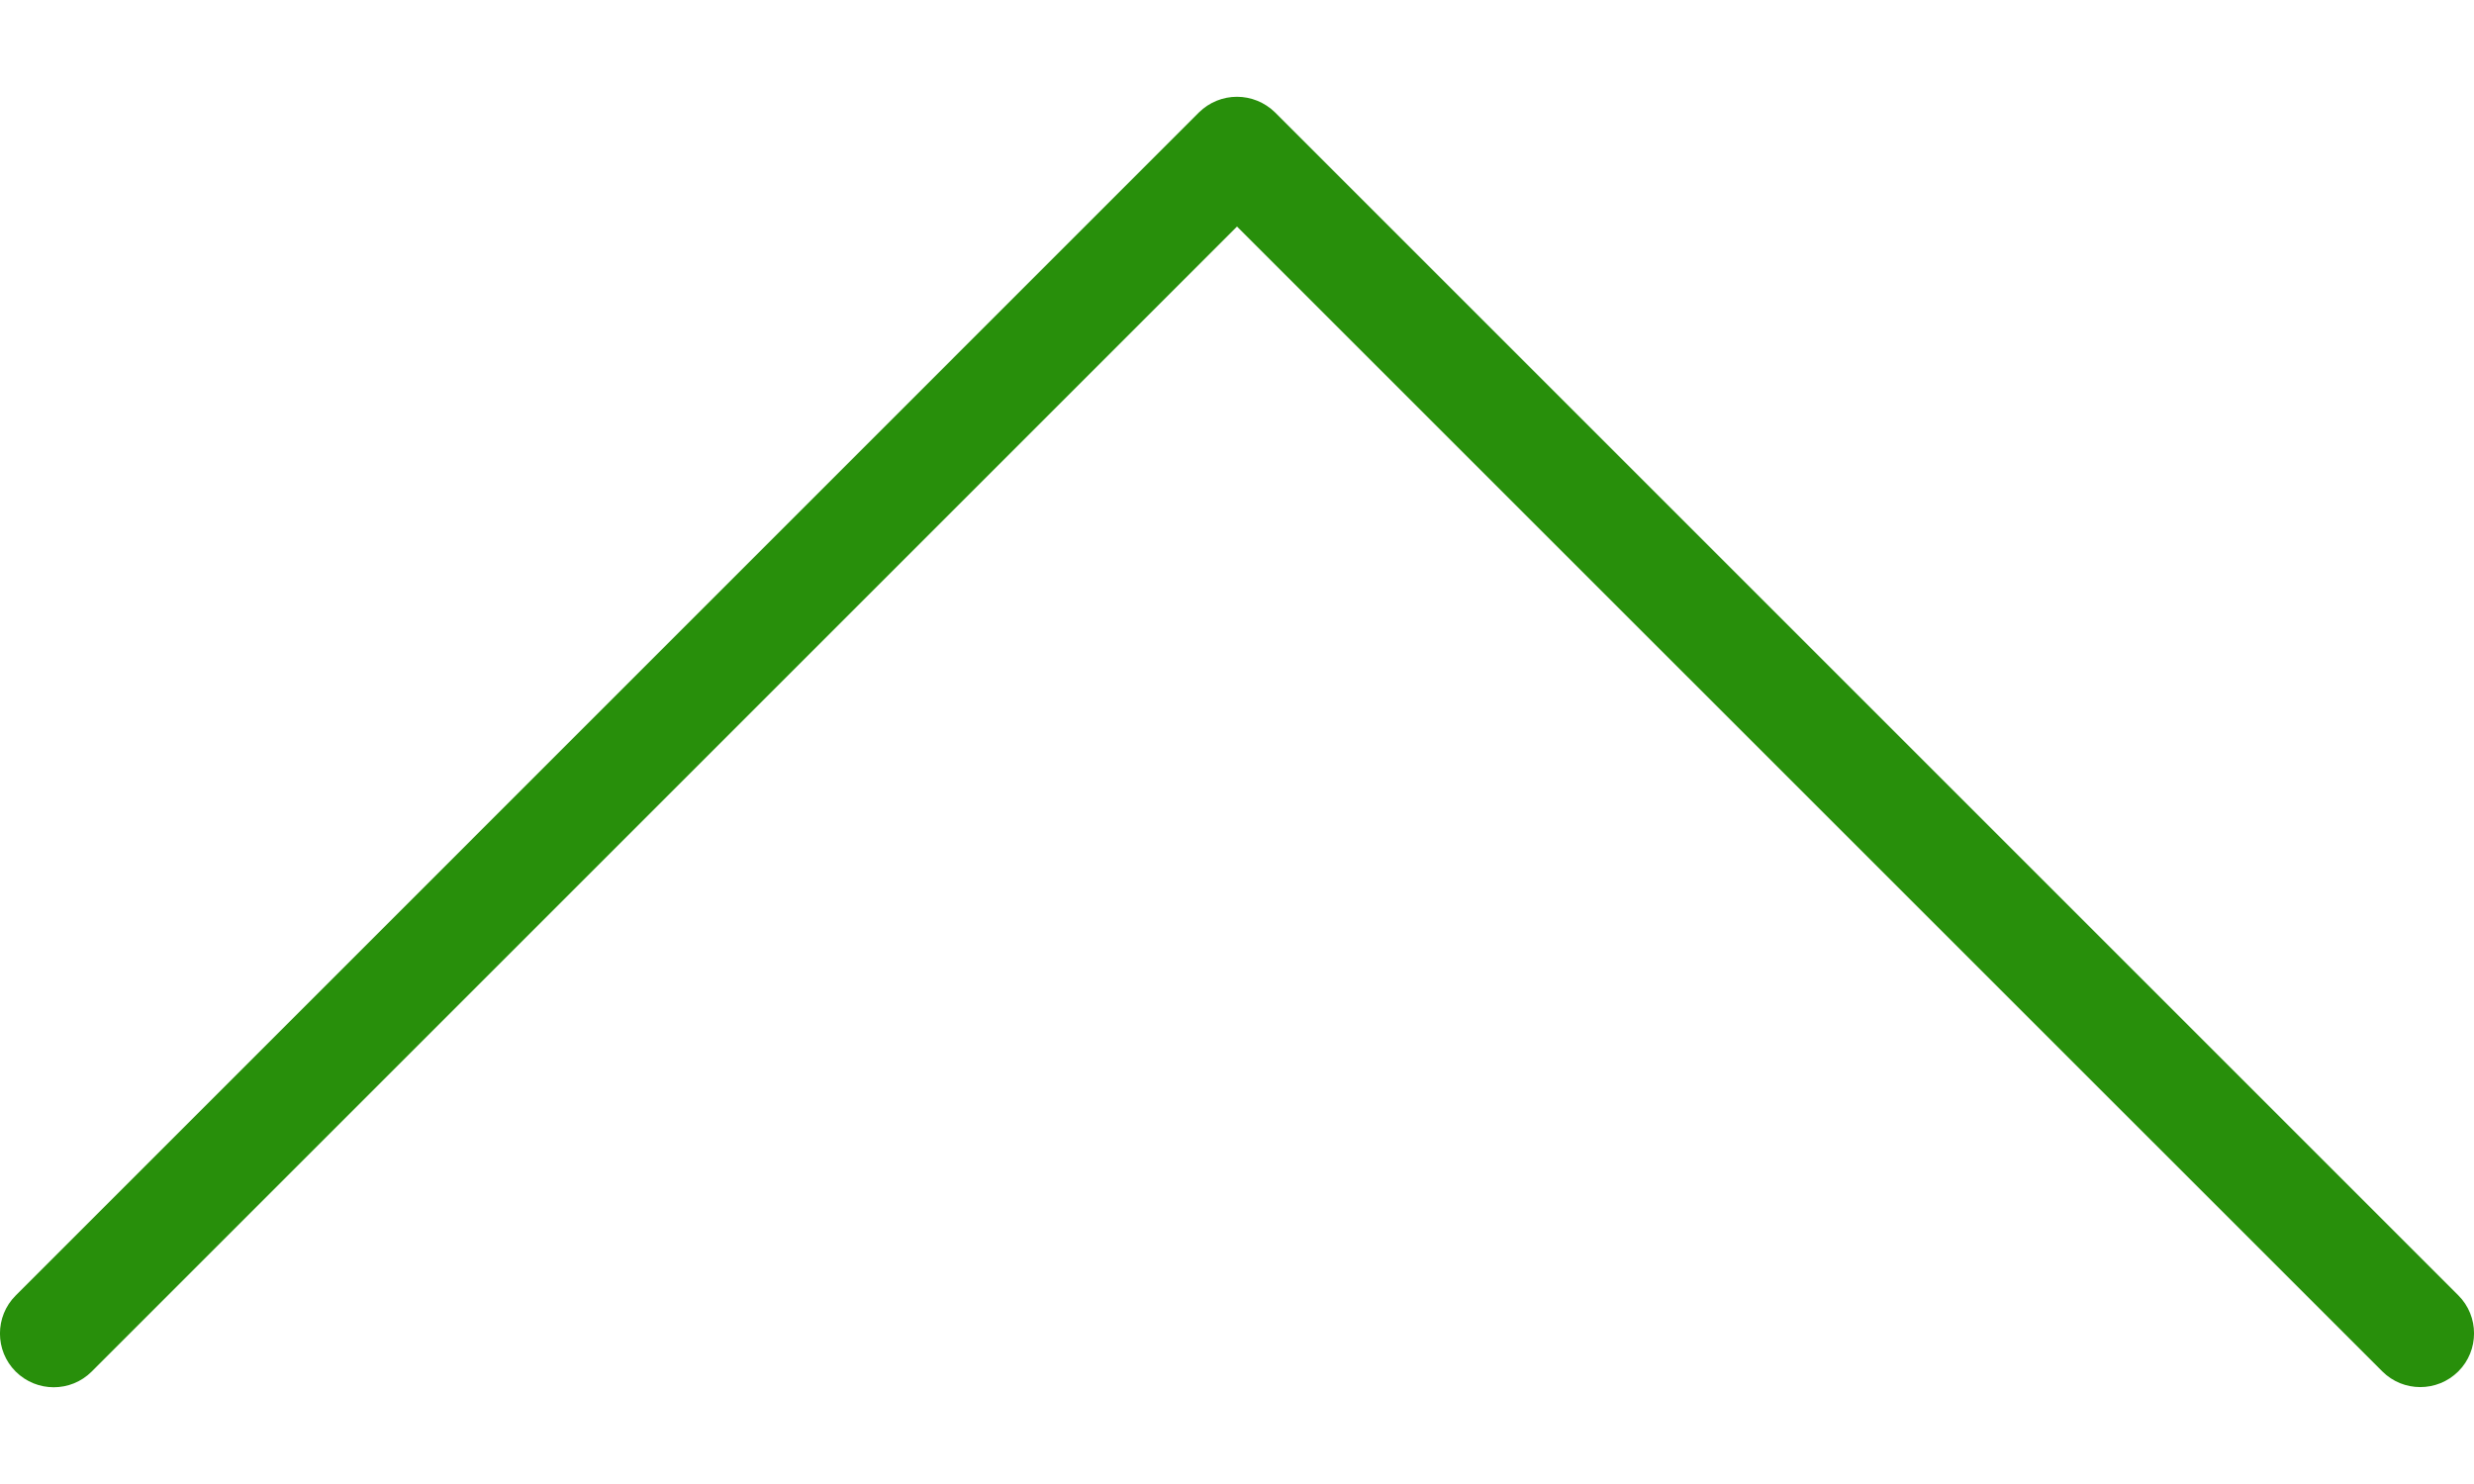 <svg width="15" height="9" viewBox="0 0 15 9" fill="none" xmlns="http://www.w3.org/2000/svg">
<path d="M0.095 8.318C0.223 8.445 0.429 8.445 0.556 8.318L7.5 1.374L14.444 8.317C14.571 8.444 14.777 8.444 14.905 8.317C15.032 8.19 15.032 7.983 14.905 7.856L7.731 0.682C7.667 0.619 7.583 0.587 7.5 0.587C7.416 0.587 7.333 0.619 7.269 0.682L0.095 7.857C-0.032 7.984 -0.032 8.191 0.095 8.318Z" fill="#288F0B"/>
</svg>
